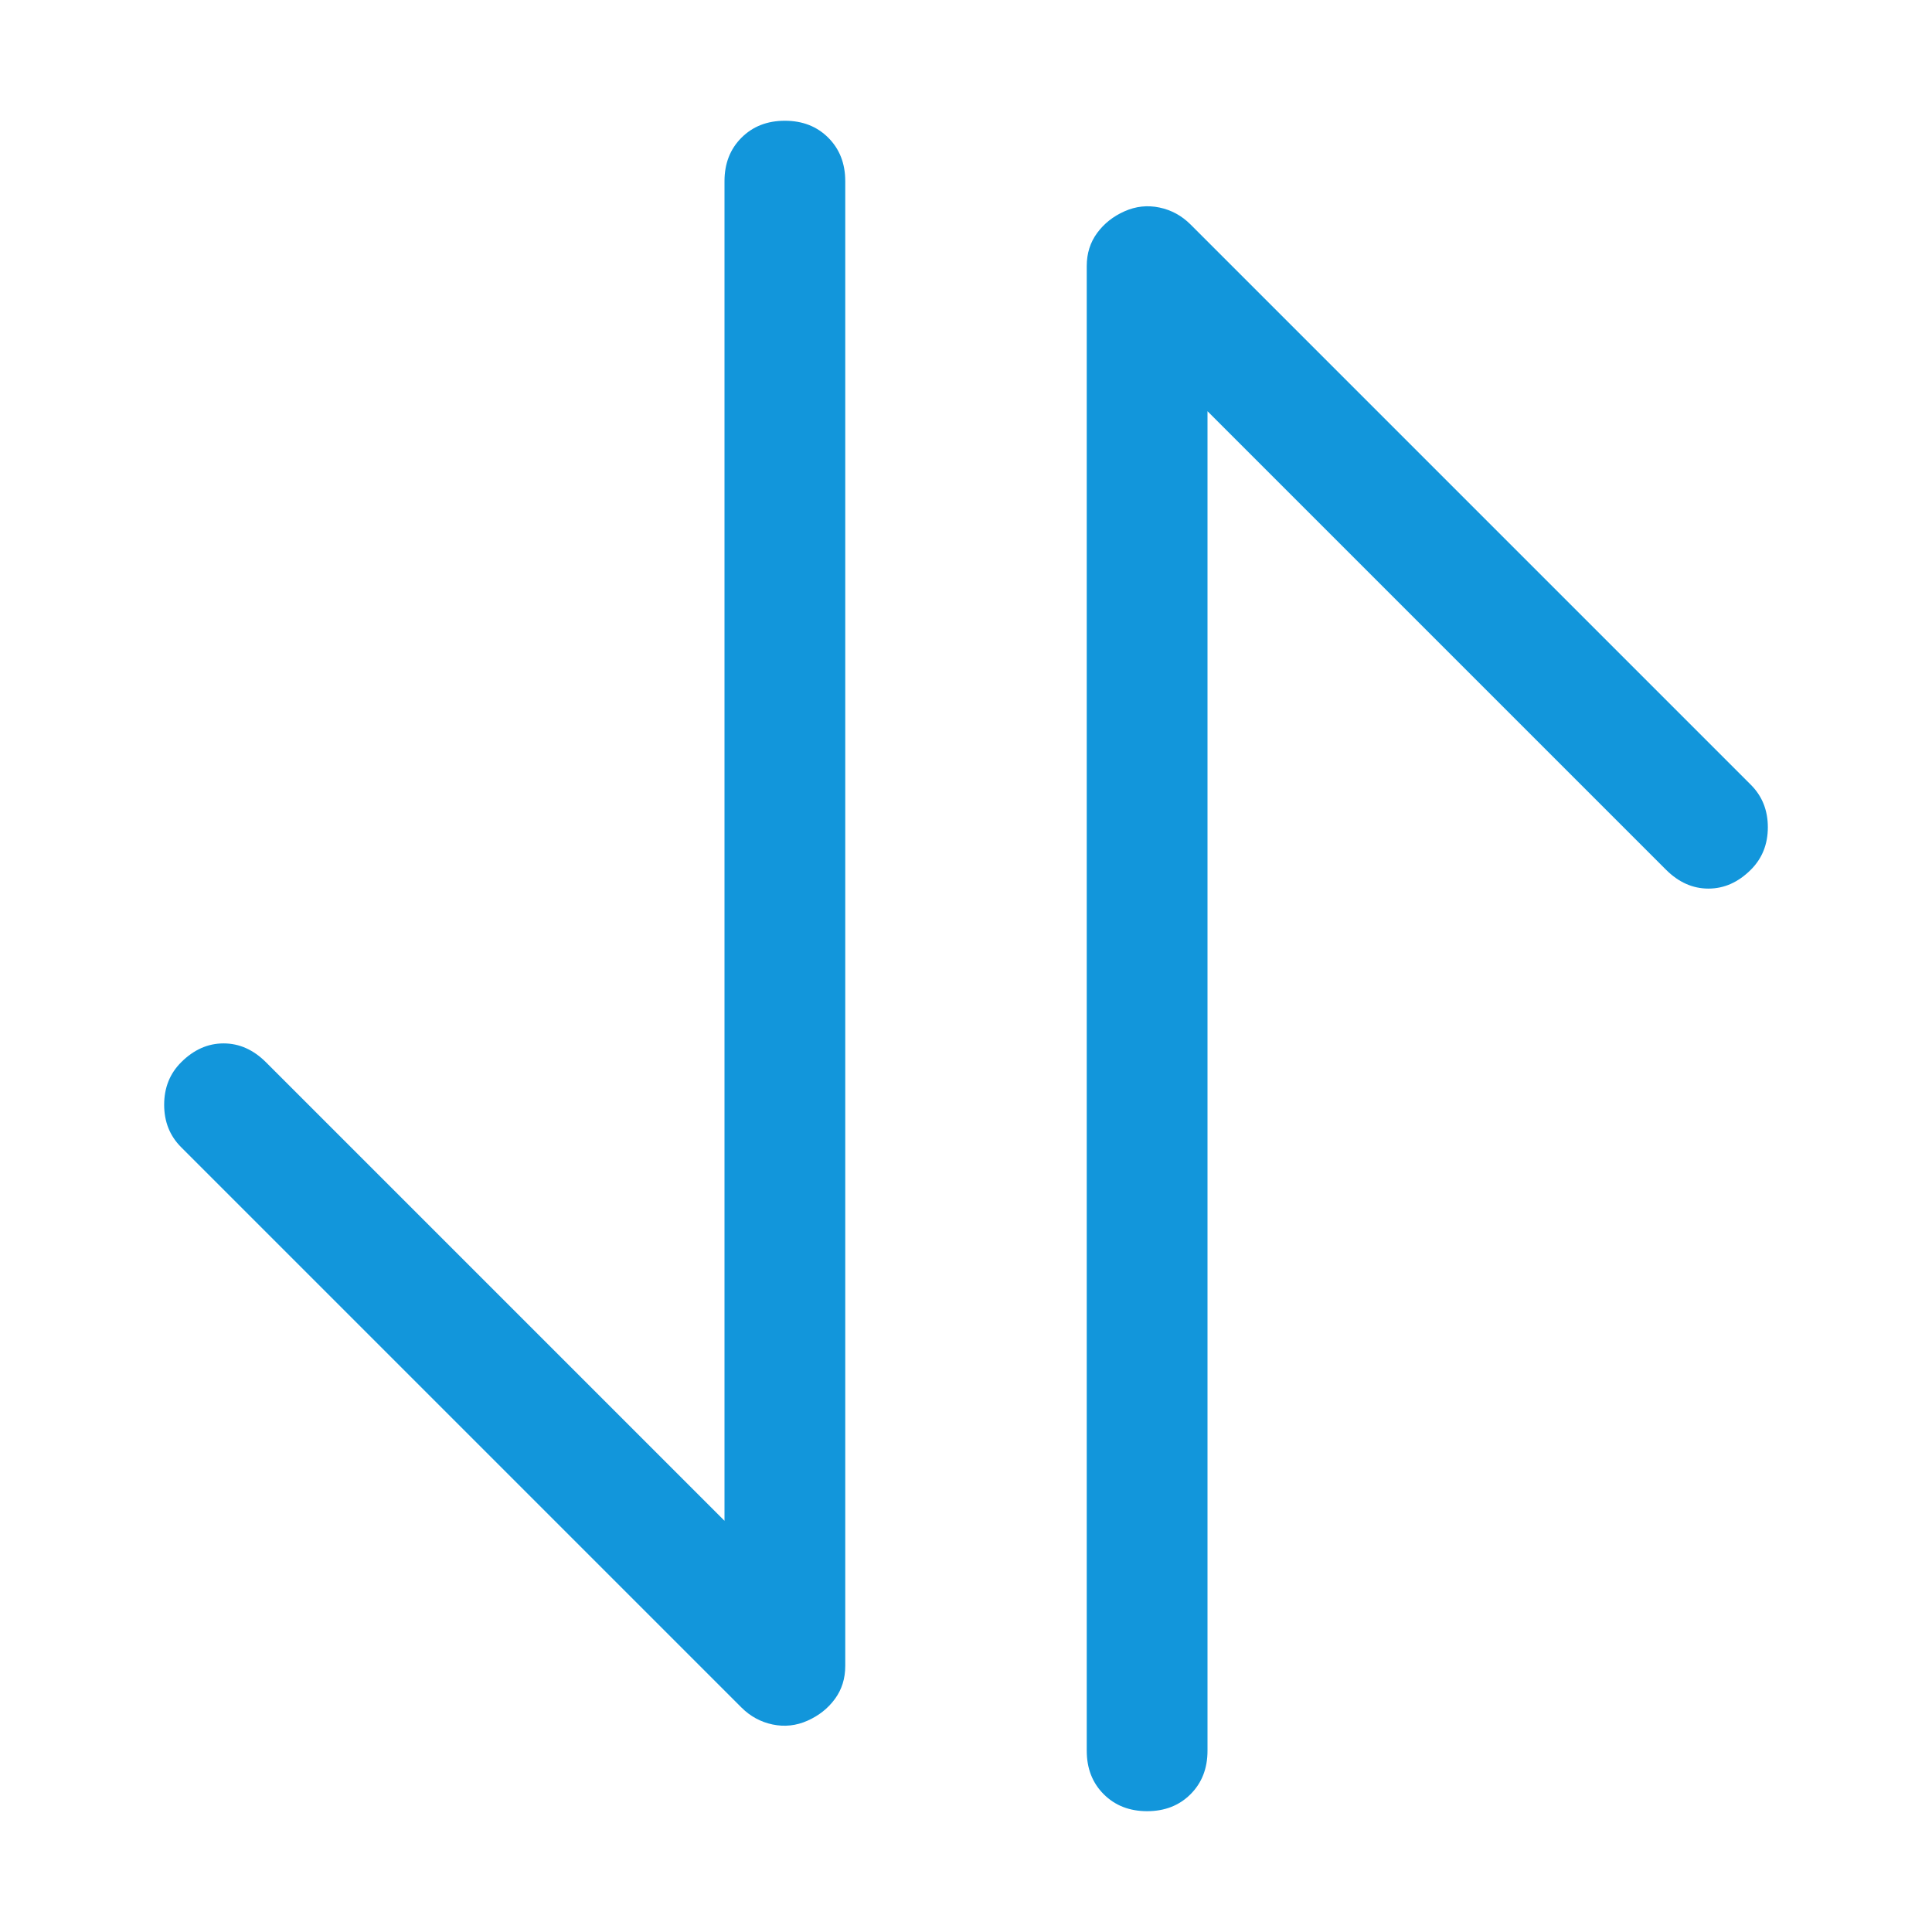 <?xml version="1.0" standalone="no"?><!DOCTYPE svg PUBLIC "-//W3C//DTD SVG 1.1//EN" "http://www.w3.org/Graphics/SVG/1.1/DTD/svg11.dtd"><svg class="icon" width="200px" height="200.00px" viewBox="0 0 1024 1024" version="1.1" xmlns="http://www.w3.org/2000/svg"><path fill="#1296db" d="M384 96q0-14.016 8.992-23.008T416 64t23.008 8.992T448 96v787.008q0 10.016-5.504 17.504t-14.496 11.488-18.496 2.016-16.512-8.992L96 608.032q-8.992-8.992-8.992-22.496T96 563.04q10.016-10.016 22.496-10.016t22.496 10.016L384 806.048V96.032z m192 44.992q0-10.016 5.504-17.504t14.496-11.488 18.496-2.016 16.512 8.992L928 415.968q8.992 8.992 8.992 22.496t-8.992 22.496q-10.016 10.016-22.496 10.016t-22.496-10.016L640 217.952v710.016q0 14.016-8.992 23.008t-23.008 8.992-23.008-8.992-8.992-23.008V140.96z" /></svg>